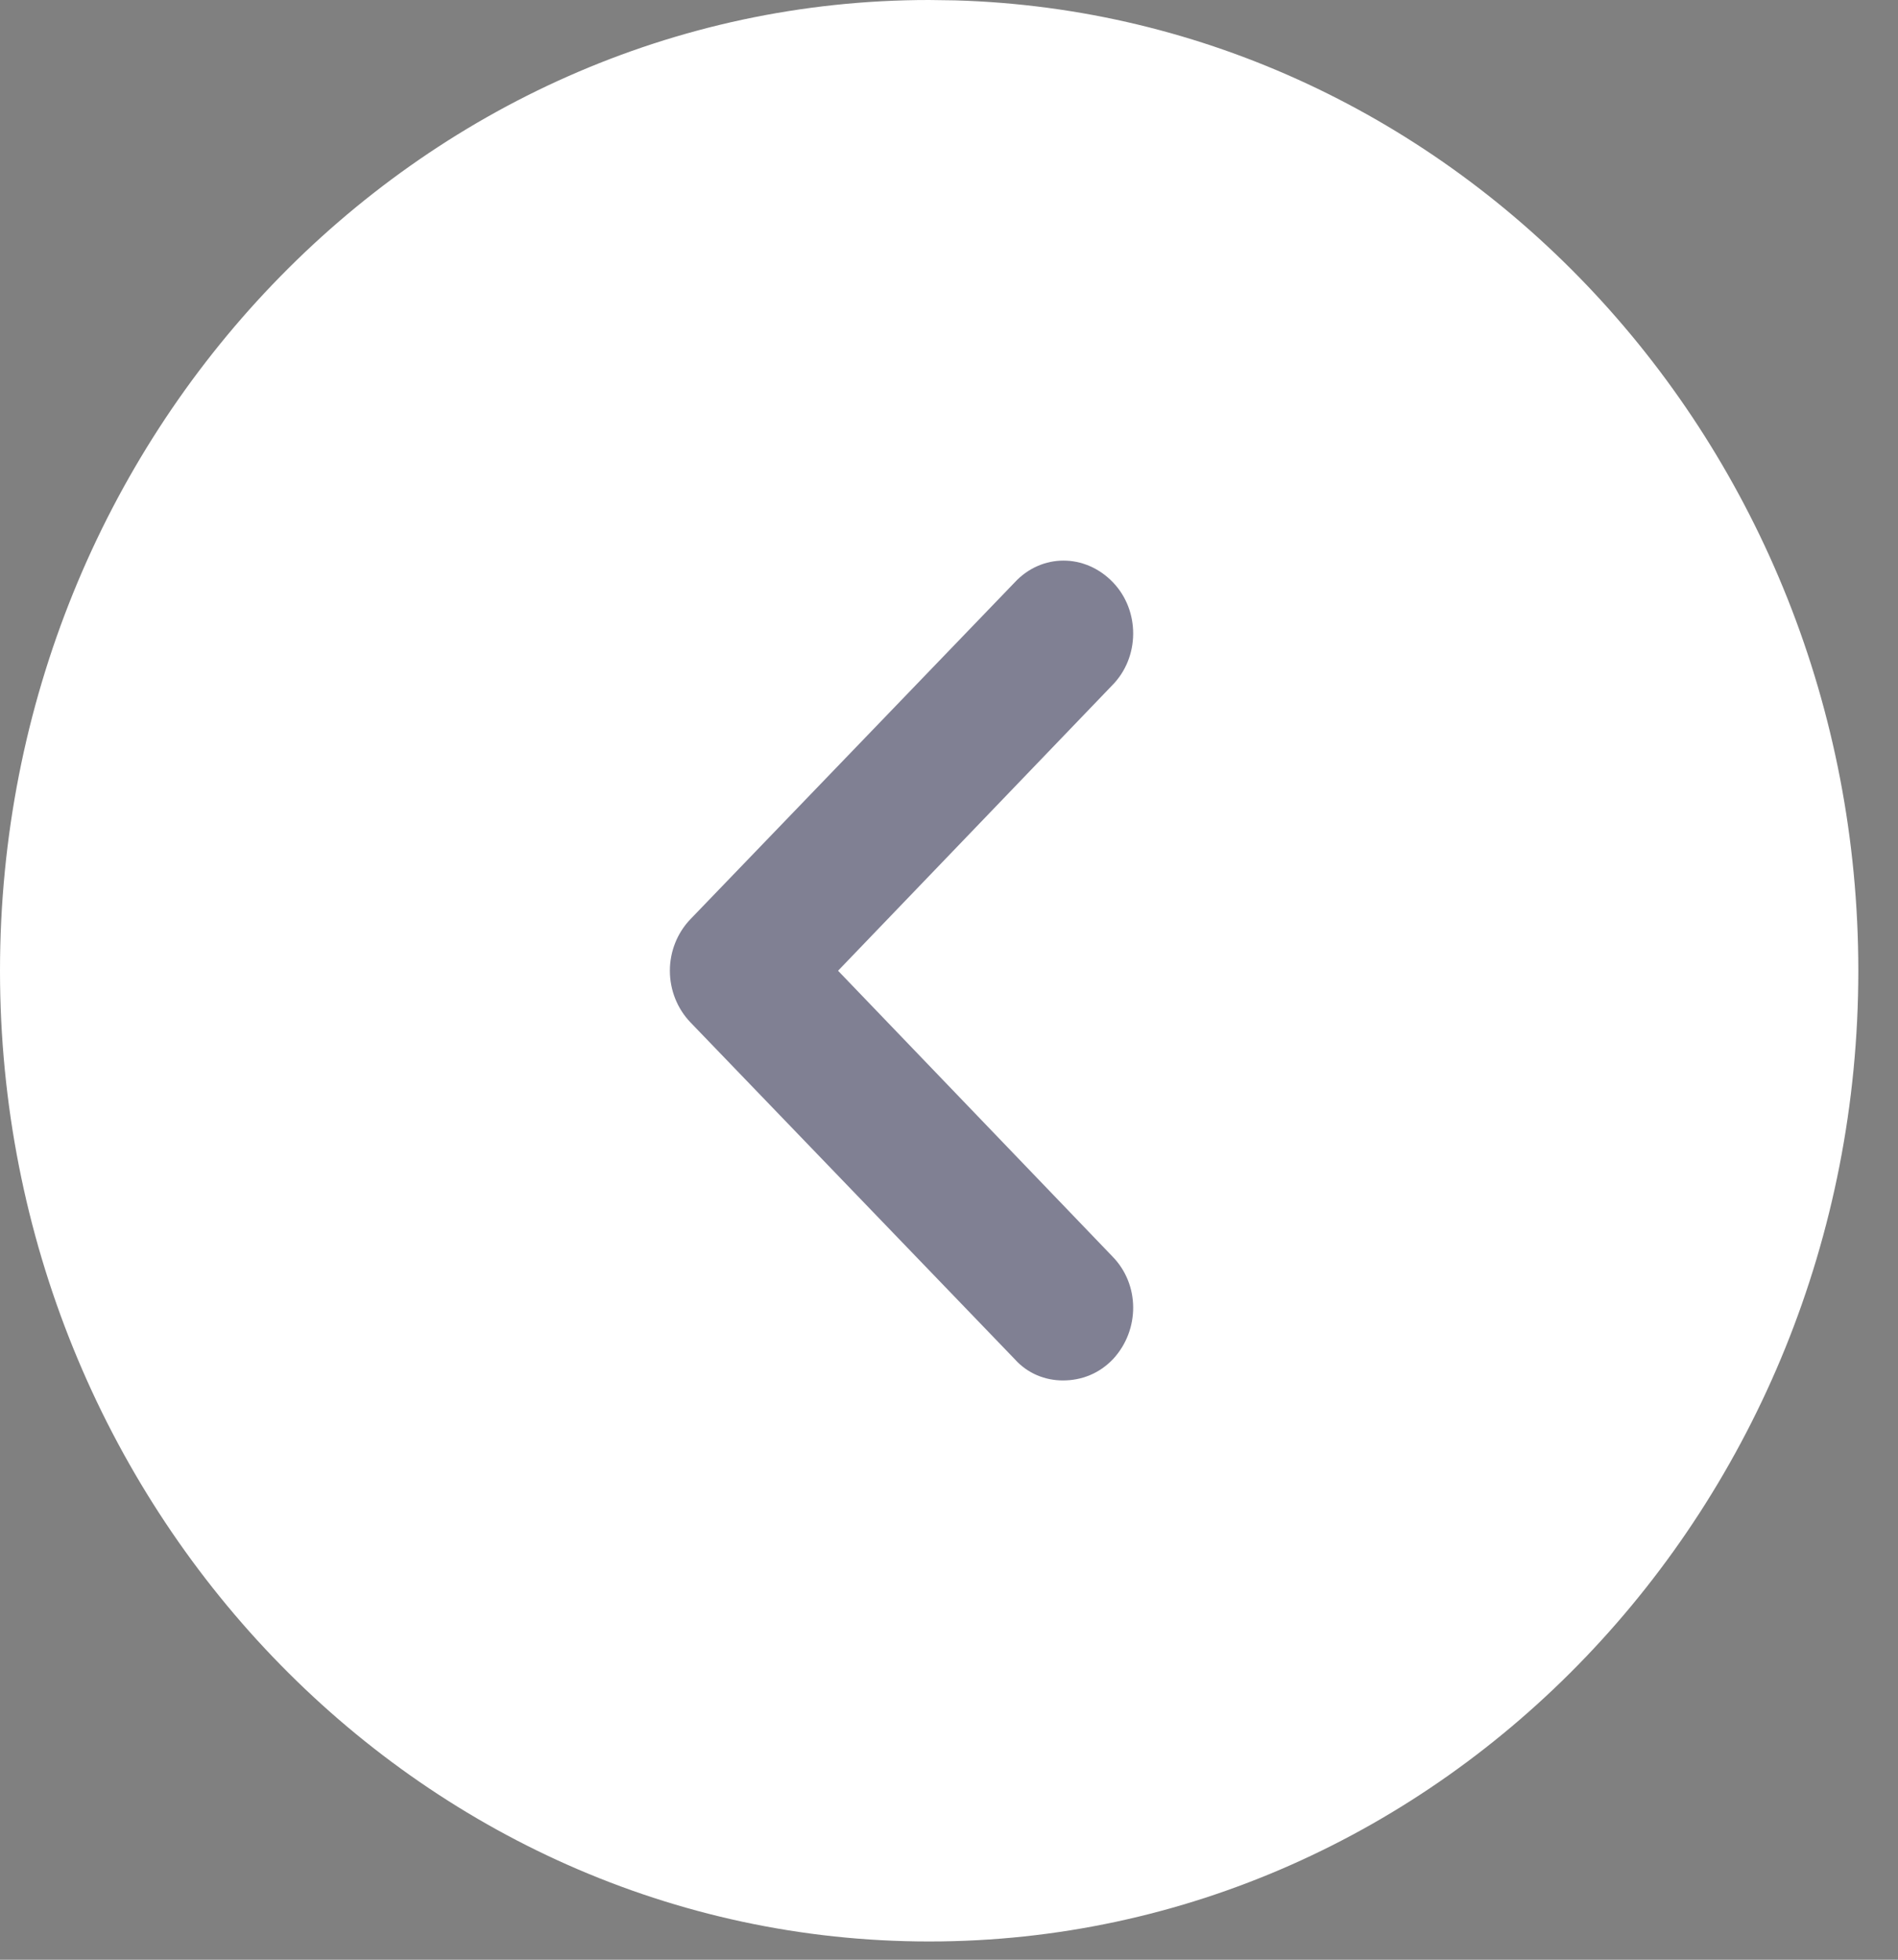 <svg width="31" height="32" viewBox="0 0 31 32" fill="none" xmlns="http://www.w3.org/2000/svg">
<rect x="0" y="0" width="31" height="32" fill="#808080" stroke="none"/>
<path d="M15.176 0C6.814 0 0 7.101 0 15.851C0 24.585 6.814 31.702 15.176 31.702C23.553 31.702 30.352 24.585 30.352 15.851C30.352 7.25 23.782 0.241 15.601 0.006L15.176 0Z" fill="white"/>
<path opacity="0.5" d="M18.165 20.512C18.62 20.971 18.62 21.716 18.18 22.192C17.953 22.43 17.664 22.541 17.361 22.541C17.073 22.541 16.784 22.43 16.572 22.192L11.275 16.692C11.063 16.47 10.941 16.168 10.941 15.851C10.941 15.534 11.063 15.233 11.275 15.011L16.572 9.511C17.012 9.035 17.725 9.035 18.18 9.511C18.62 9.971 18.62 10.732 18.165 11.191L13.688 15.851L18.165 20.512Z" fill="#030229"/>
</svg>
